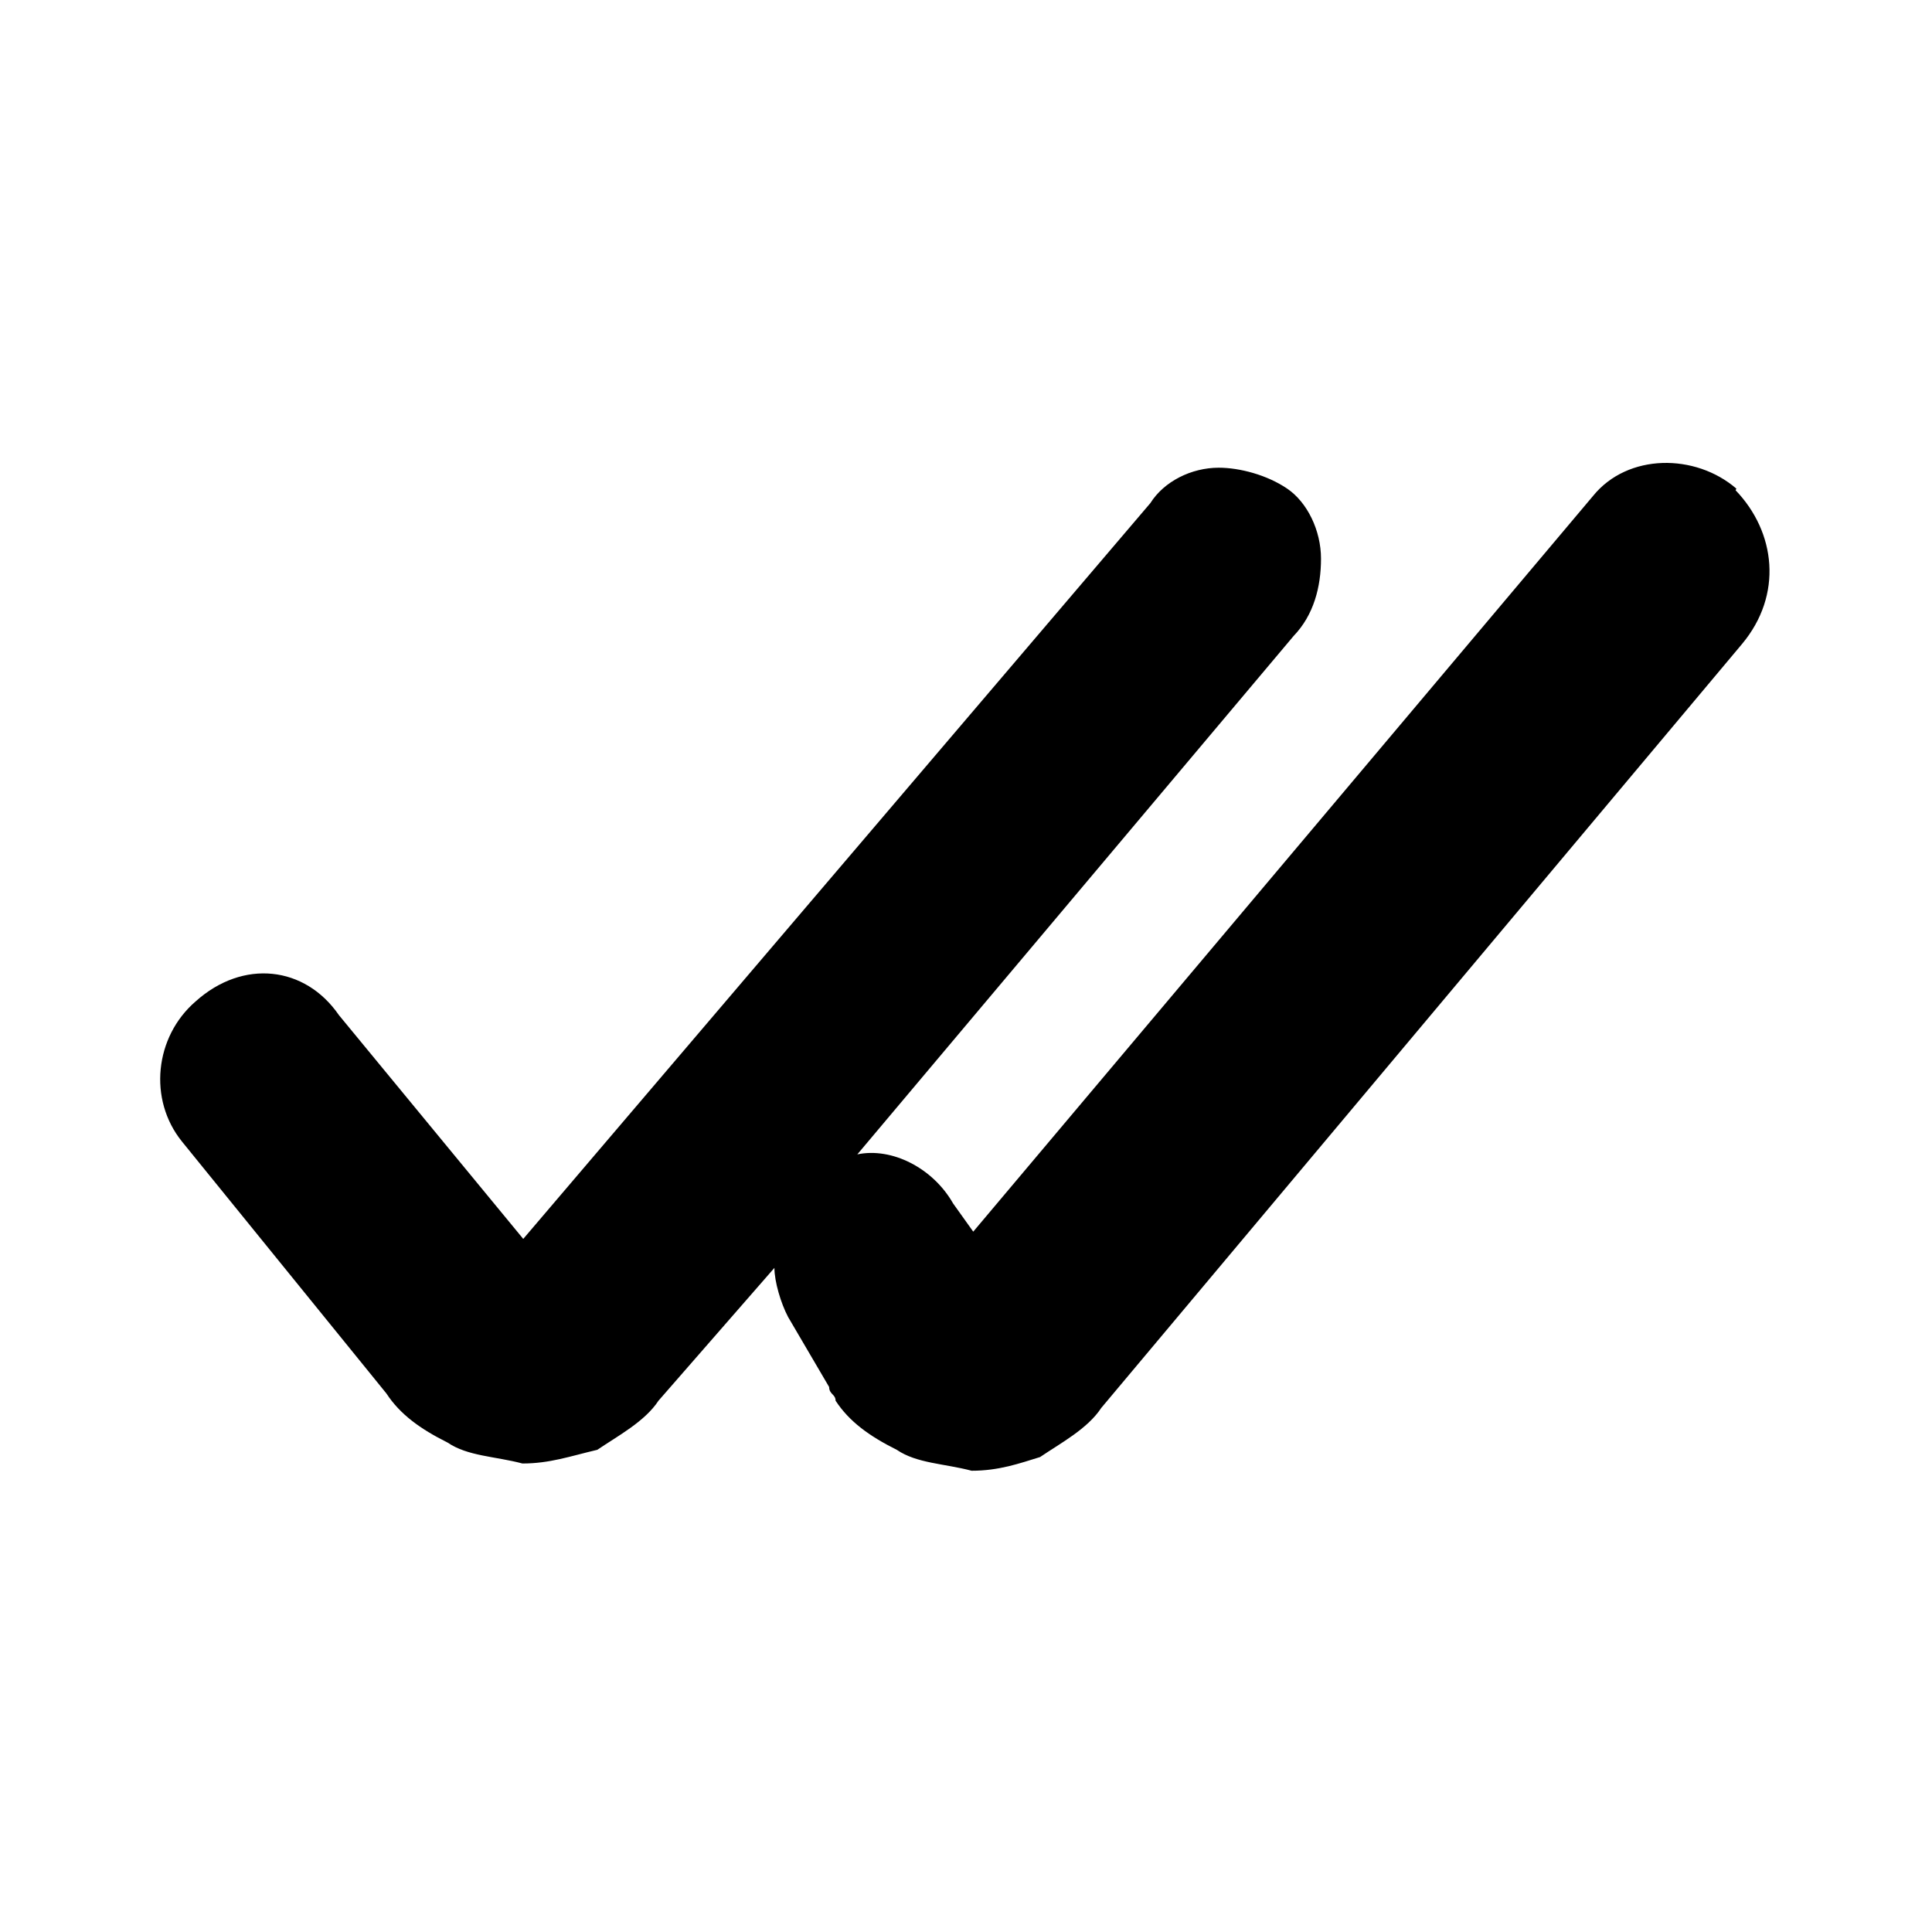 <svg viewBox="0 0 24 24" data-title="DoubleCheck" fill="currentColor" stroke="none">
  <path d="m21.57,6.07c-.51-.44-1.35-.44-1.78.09l-7.7,9.14-.25-.35c-.25-.44-.76-.7-1.19-.61l5.42-6.44c.25-.26.34-.61.34-.96s-.17-.7-.42-.87c-.25-.17-.59-.26-.85-.26-.34,0-.68.17-.85.44l-7.79,9.14-2.29-2.78c-.42-.61-1.19-.7-1.78-.17-.51.44-.59,1.22-.17,1.74l2.54,3.13c.17.26.42.44.76.61.25.17.59.17.93.26.34,0,.59-.09.93-.17.25-.17.59-.35.76-.61l1.44-1.65c0,.17.08.44.17.61l.51.87c0,.09.08.09.08.17.17.26.42.44.76.61.25.17.59.17.93.26.34,0,.59-.09.85-.17.25-.17.59-.35.76-.61l7.96-9.49c.51-.61.42-1.39-.08-1.91Z"/>
</svg>

